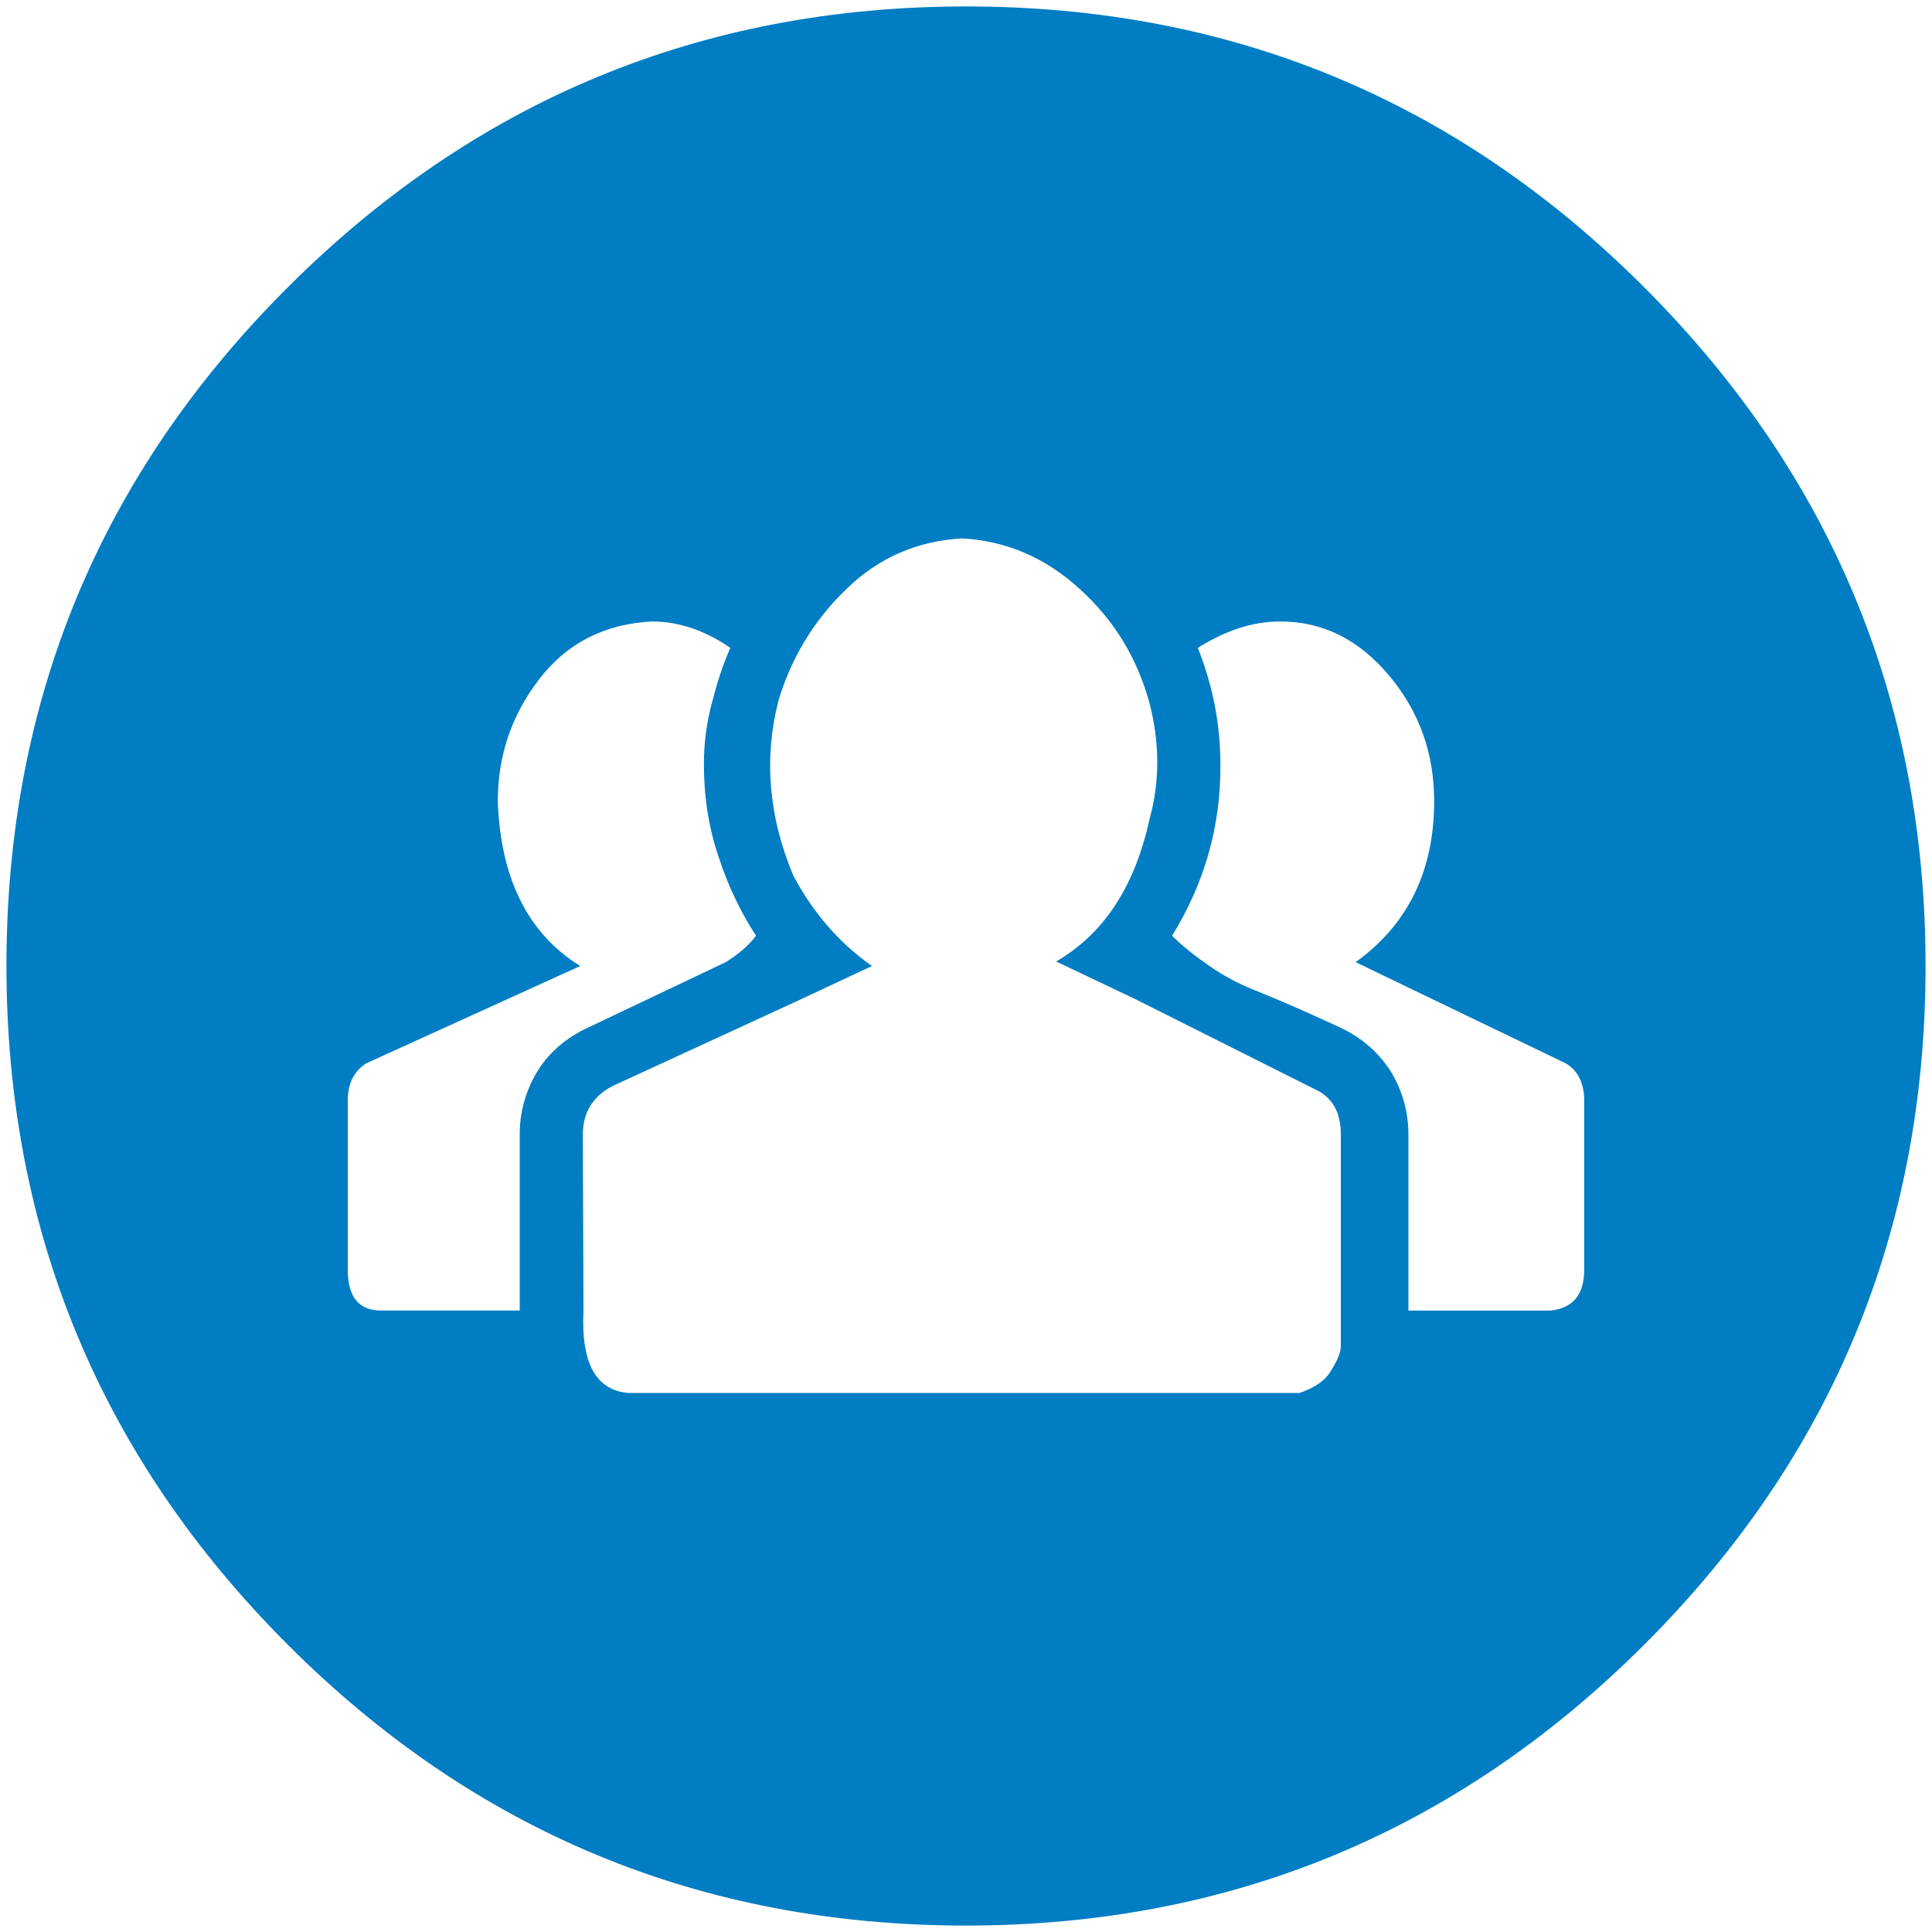 <?xml version="1.0" encoding="UTF-8"?>
<!-- Generator: Adobe Illustrator 18.0.0, SVG Export Plug-In . SVG Version: 6.00 Build 0)  -->
<!DOCTYPE svg PUBLIC "-//W3C//DTD SVG 1.1//EN" "http://www.w3.org/Graphics/SVG/1.1/DTD/svg11.dtd">
<svg version="1.1" id="Layer_1" xmlns="http://www.w3.org/2000/svg" xmlns:xlink="http://www.w3.org/1999/xlink" x="0px" y="0px" viewBox="0 0 300 300" enable-background="new 0 0 300 300" xml:space="preserve">
<path fill="#007DC3" d="M1,150c0-41.1,14.5-76.2,43.6-105.3S108.9,1,150,1s76.2,14.5,105.3,43.6S299,108.9,299,150  s-14.5,76.2-43.6,105.3S191.1,299,150,299s-76.2-14.5-105.3-43.6S1,191.1,1,150L1,150z M54,197.1c0,4.3,1.7,6.4,5.2,6.4h21.5v-27.3  c0-3.5,0.9-6.7,2.6-9.6c1.7-2.9,4.2-5.1,7.3-6.7l22.1-10.5c1.9-1.2,3.5-2.5,4.7-4.1c-2.3-3.5-4.3-7.6-5.8-12.2  c-1.6-4.7-2.3-9.5-2.3-14.5c0-3.1,0.4-6.2,1.2-9.3c0.8-3.1,1.7-6,2.9-8.7c-3.9-2.7-8-4.1-12.2-4.1c-7.4,0.4-13.2,3.4-17.5,9  c-4.3,5.6-6.4,11.9-6.4,18.9c0.4,12,4.7,20.6,12.8,25.6l-33.2,15.1c-1.9,1.2-2.9,3.1-2.9,5.8L54,197.1L54,197.1z M90.6,203.5  c-0.4,8.1,1.9,12.4,7,12.8h104.2c2.3-0.8,4-1.9,4.9-3.5c1-1.6,1.5-2.8,1.5-3.8v-32.9c0-3.5-1.4-5.8-4.1-7l-27.9-14l-12.2-5.8  c7.4-4.3,12.2-11.6,14.5-22.1c1.6-5.8,1.6-11.8,0-18c-1.9-7-5.5-12.9-10.8-17.7c-5.2-4.8-11.3-7.5-18.3-7.9c-7,0.4-13,3-18,7.9  c-5,4.8-8.5,10.6-10.5,17.2c-2.3,8.9-1.6,18,2.3,27.3c3.1,5.8,7.2,10.5,12.2,14l-11.1,5.2l-29.1,13.4c-3.1,1.6-4.7,4.1-4.7,7.6  L90.6,203.5L90.6,203.5z M182,145.3c1.6,1.6,3.5,3.1,5.8,4.7c2.3,1.6,4.5,2.7,6.4,3.5c1.9,0.8,4.5,1.8,7.6,3.2  c3.1,1.4,5.4,2.4,7,3.2c3.1,1.6,5.5,3.8,7.3,6.7c1.7,2.9,2.6,6.1,2.6,9.6v27.3h22.1c3.5-0.4,5.2-2.5,5.2-6.4v-26.2  c0-2.7-1-4.7-2.9-5.8l-32.6-15.7c8.1-5.8,12.2-14.2,12.2-25c0-7.4-2.3-13.9-7-19.5s-10.3-8.4-16.9-8.4c-4.3,0-8.5,1.4-12.8,4.1  c2.3,5.8,3.5,11.8,3.5,18C189.6,128.3,187,137.2,182,145.3L182,145.3z"/>
</svg>